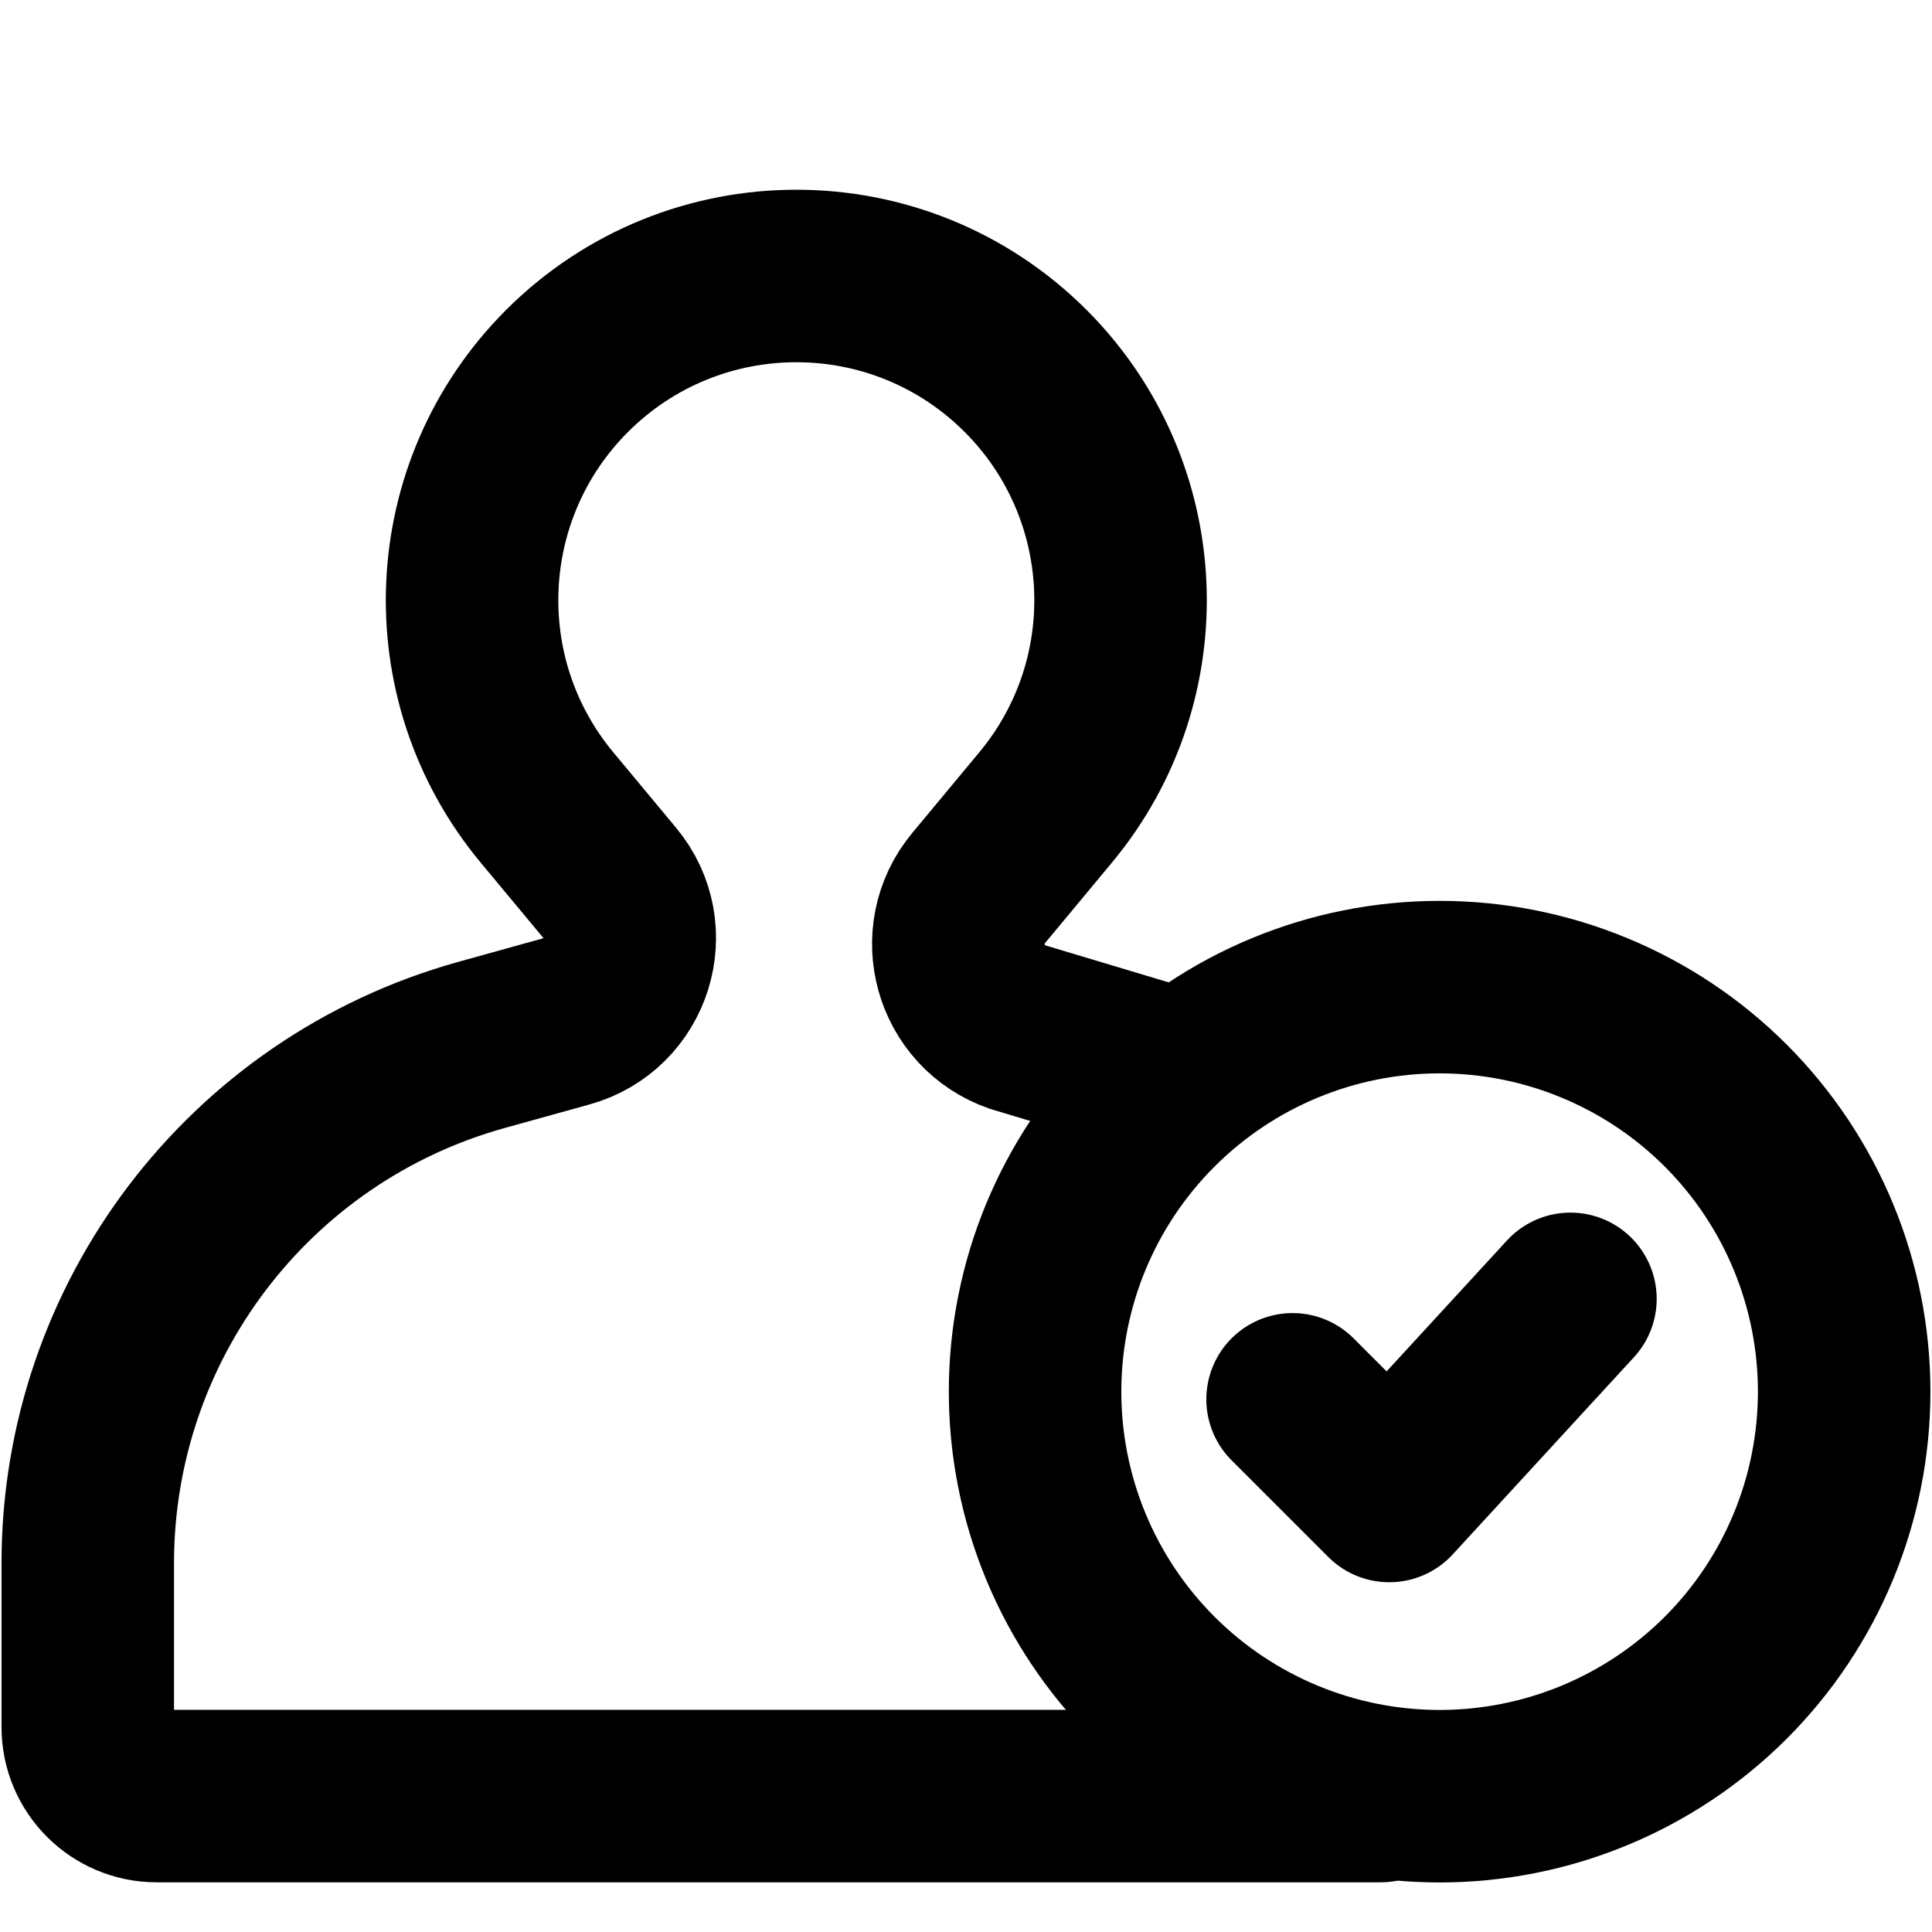 <svg width="28" height="28" viewBox="0 0 28 28" fill="none" xmlns="http://www.w3.org/2000/svg">
<path d="M20.008 26.03H2.272C1.72 26.03 1.272 25.582 1.272 25.03V22.654C1.272 19.154 3.606 16.082 6.978 15.144L8.21 14.802C9.085 14.559 9.418 13.494 8.837 12.796L7.928 11.703C6.376 9.837 6.5 7.097 8.215 5.379C10.052 3.54 13.03 3.54 14.867 5.379C16.581 7.097 16.706 9.837 15.153 11.703L14.184 12.869C13.614 13.553 13.905 14.595 14.746 14.885L16.62 15.447" stroke="black" stroke-width="2.5" stroke-linecap="round" stroke-linejoin="round"/>
<path d="M26.727 20.169C26.727 21.724 26.11 23.216 25.011 24.315C23.91 25.415 22.419 26.032 20.864 26.032C19.309 26.032 17.817 25.414 16.718 24.315C15.618 23.215 15.001 21.724 15.001 20.169C15.001 18.614 15.618 17.122 16.718 16.023C17.819 14.923 19.309 14.306 20.864 14.306C22.419 14.306 23.912 14.924 25.011 16.023C26.11 17.123 26.727 18.614 26.727 20.169Z" stroke="black" stroke-width="2.5" stroke-miterlimit="10" stroke-linecap="square"/>
<path d="M22.76 18.824L20.134 21.681L18.733 20.28" stroke="black" stroke-width="2.5" stroke-linecap="round" stroke-linejoin="round"/>
</svg>
